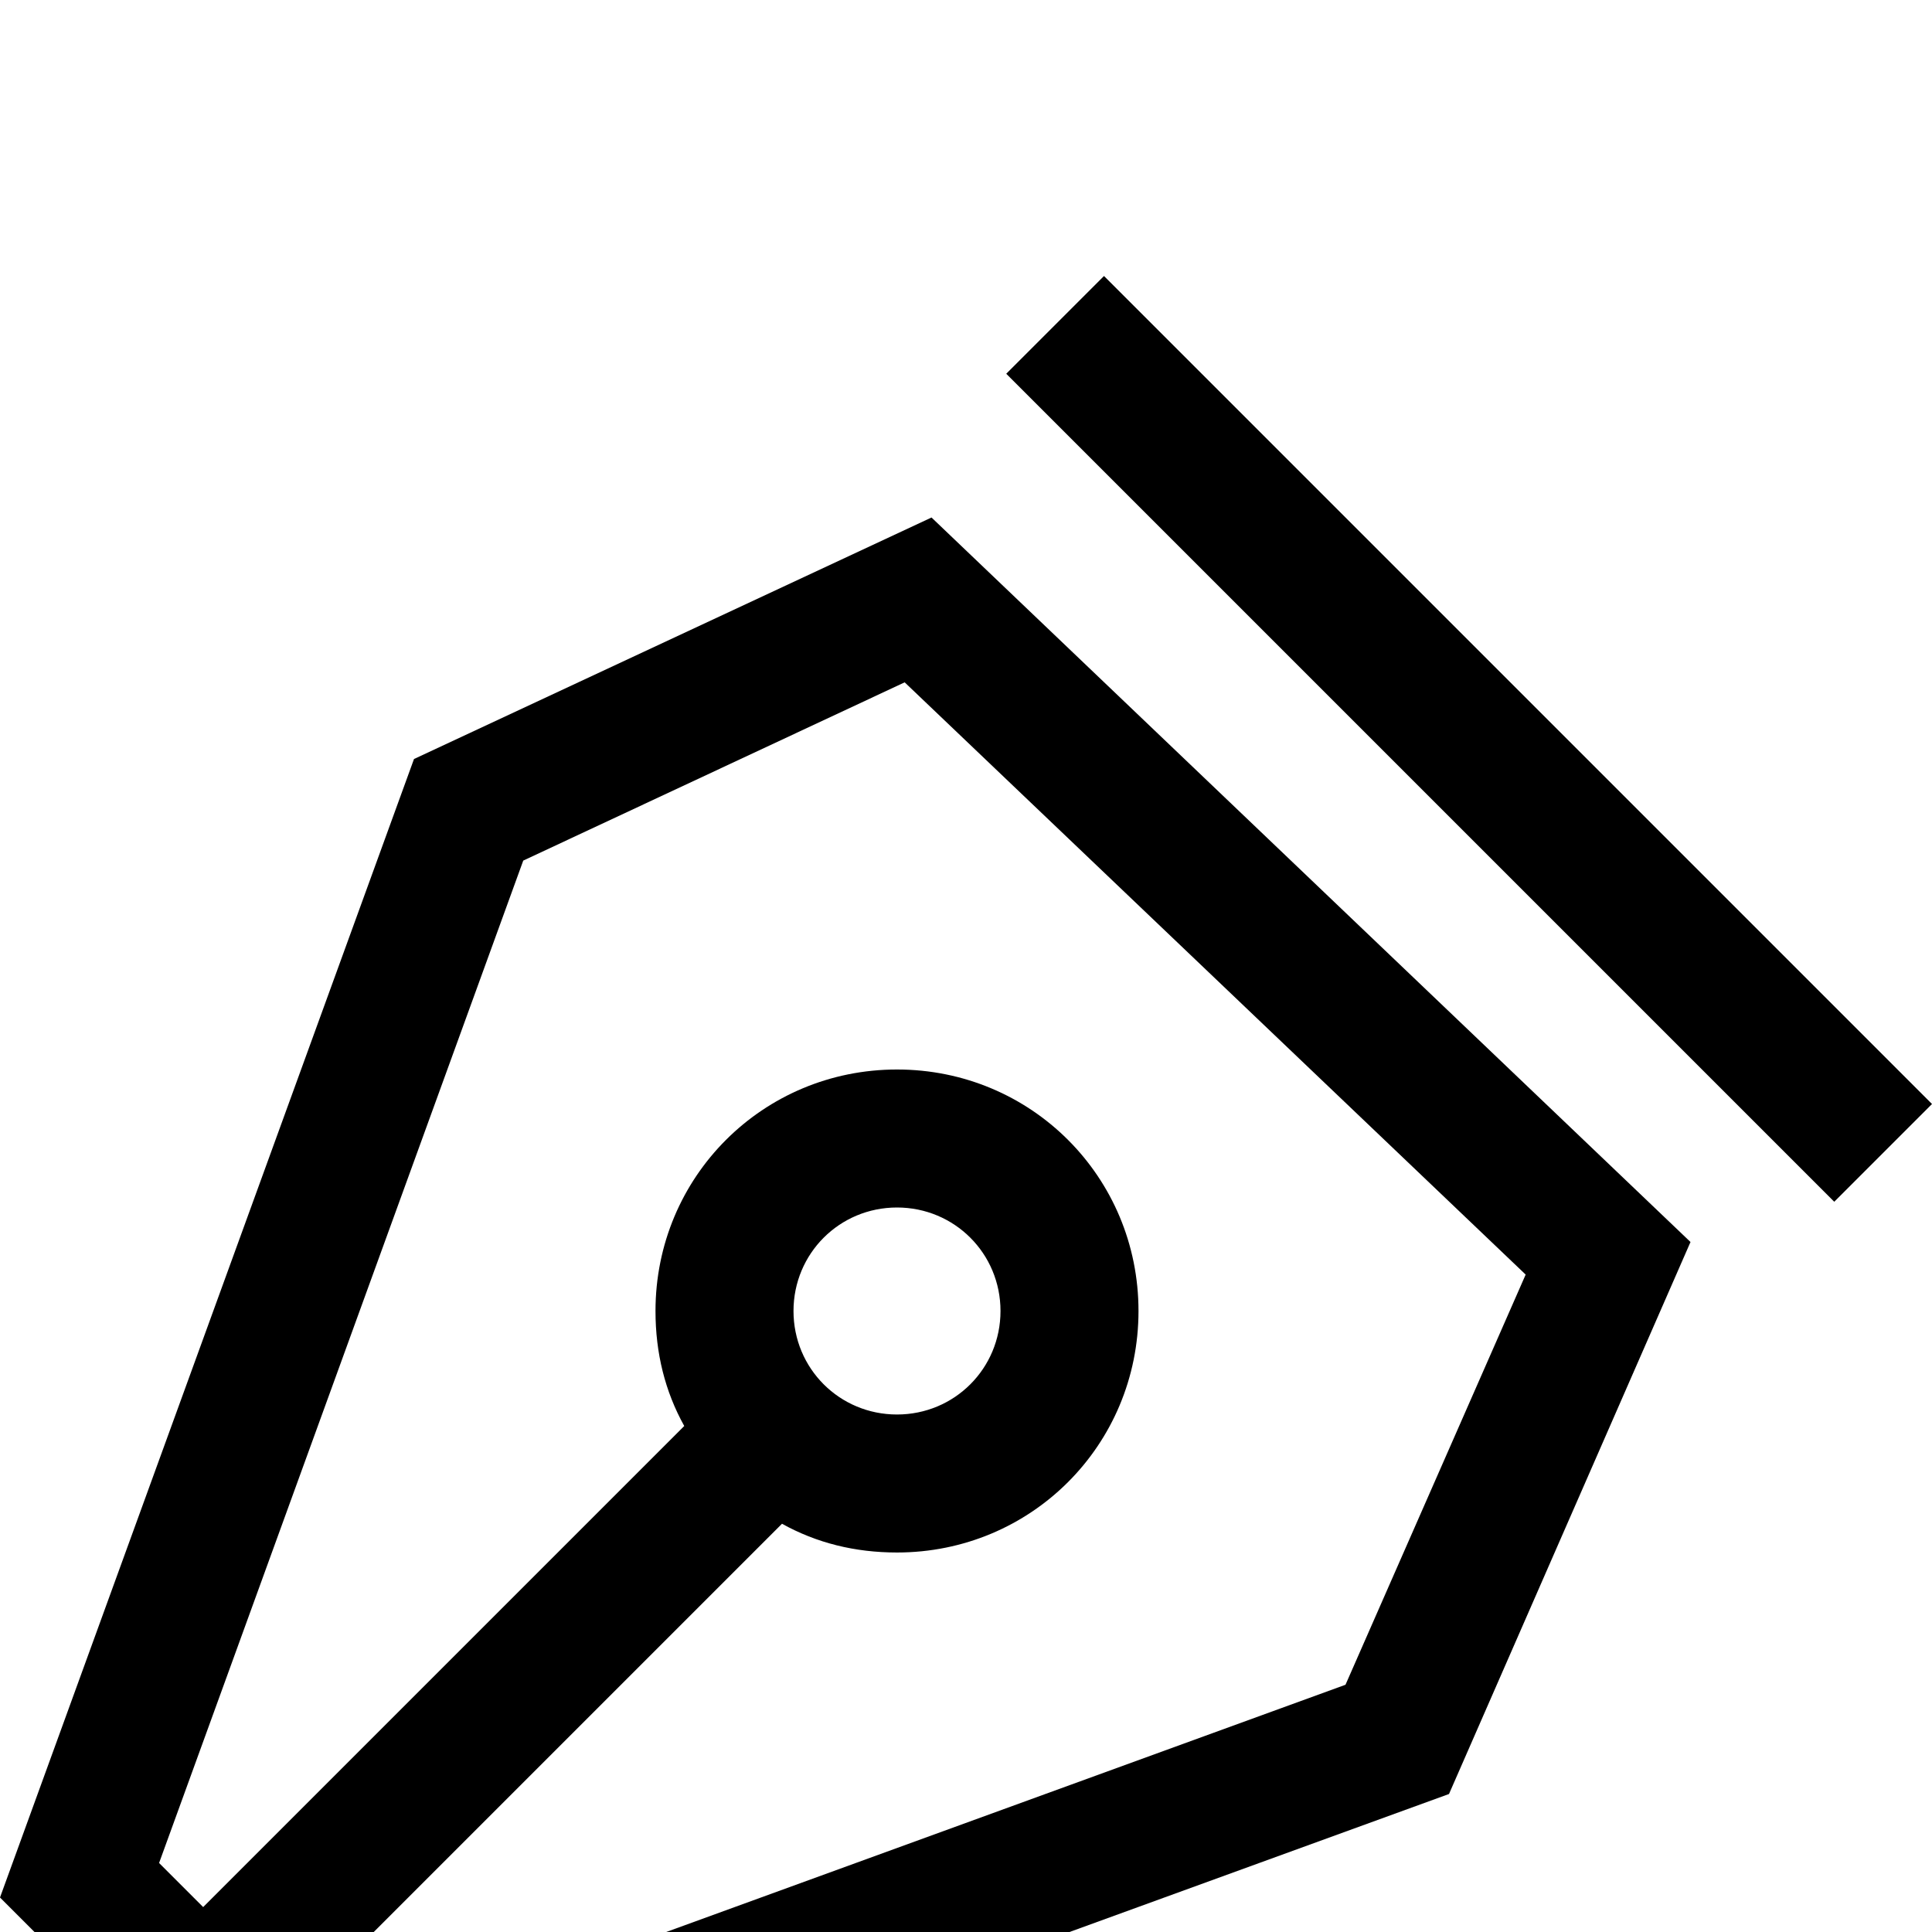 <svg xmlns="http://www.w3.org/2000/svg" viewBox="0 -144 1008 1008"><path fill="currentColor" d="M216 252l270-126 396 378-126 288-594 216L0 846zm486 483l94-214-324-309-199 93L83 828l23 23 251-251c-10-18-15-38-15-60 0-70 56-126 126-126s126 56 126 126-56 126-126 126c-22 0-42-5-60-15L157 902l23 23zM414 540c0 30 24 54 54 54s54-24 54-54-24-54-54-54-54 24-54 54zM576 0l432 432-51 51L525 51z"/></svg>

